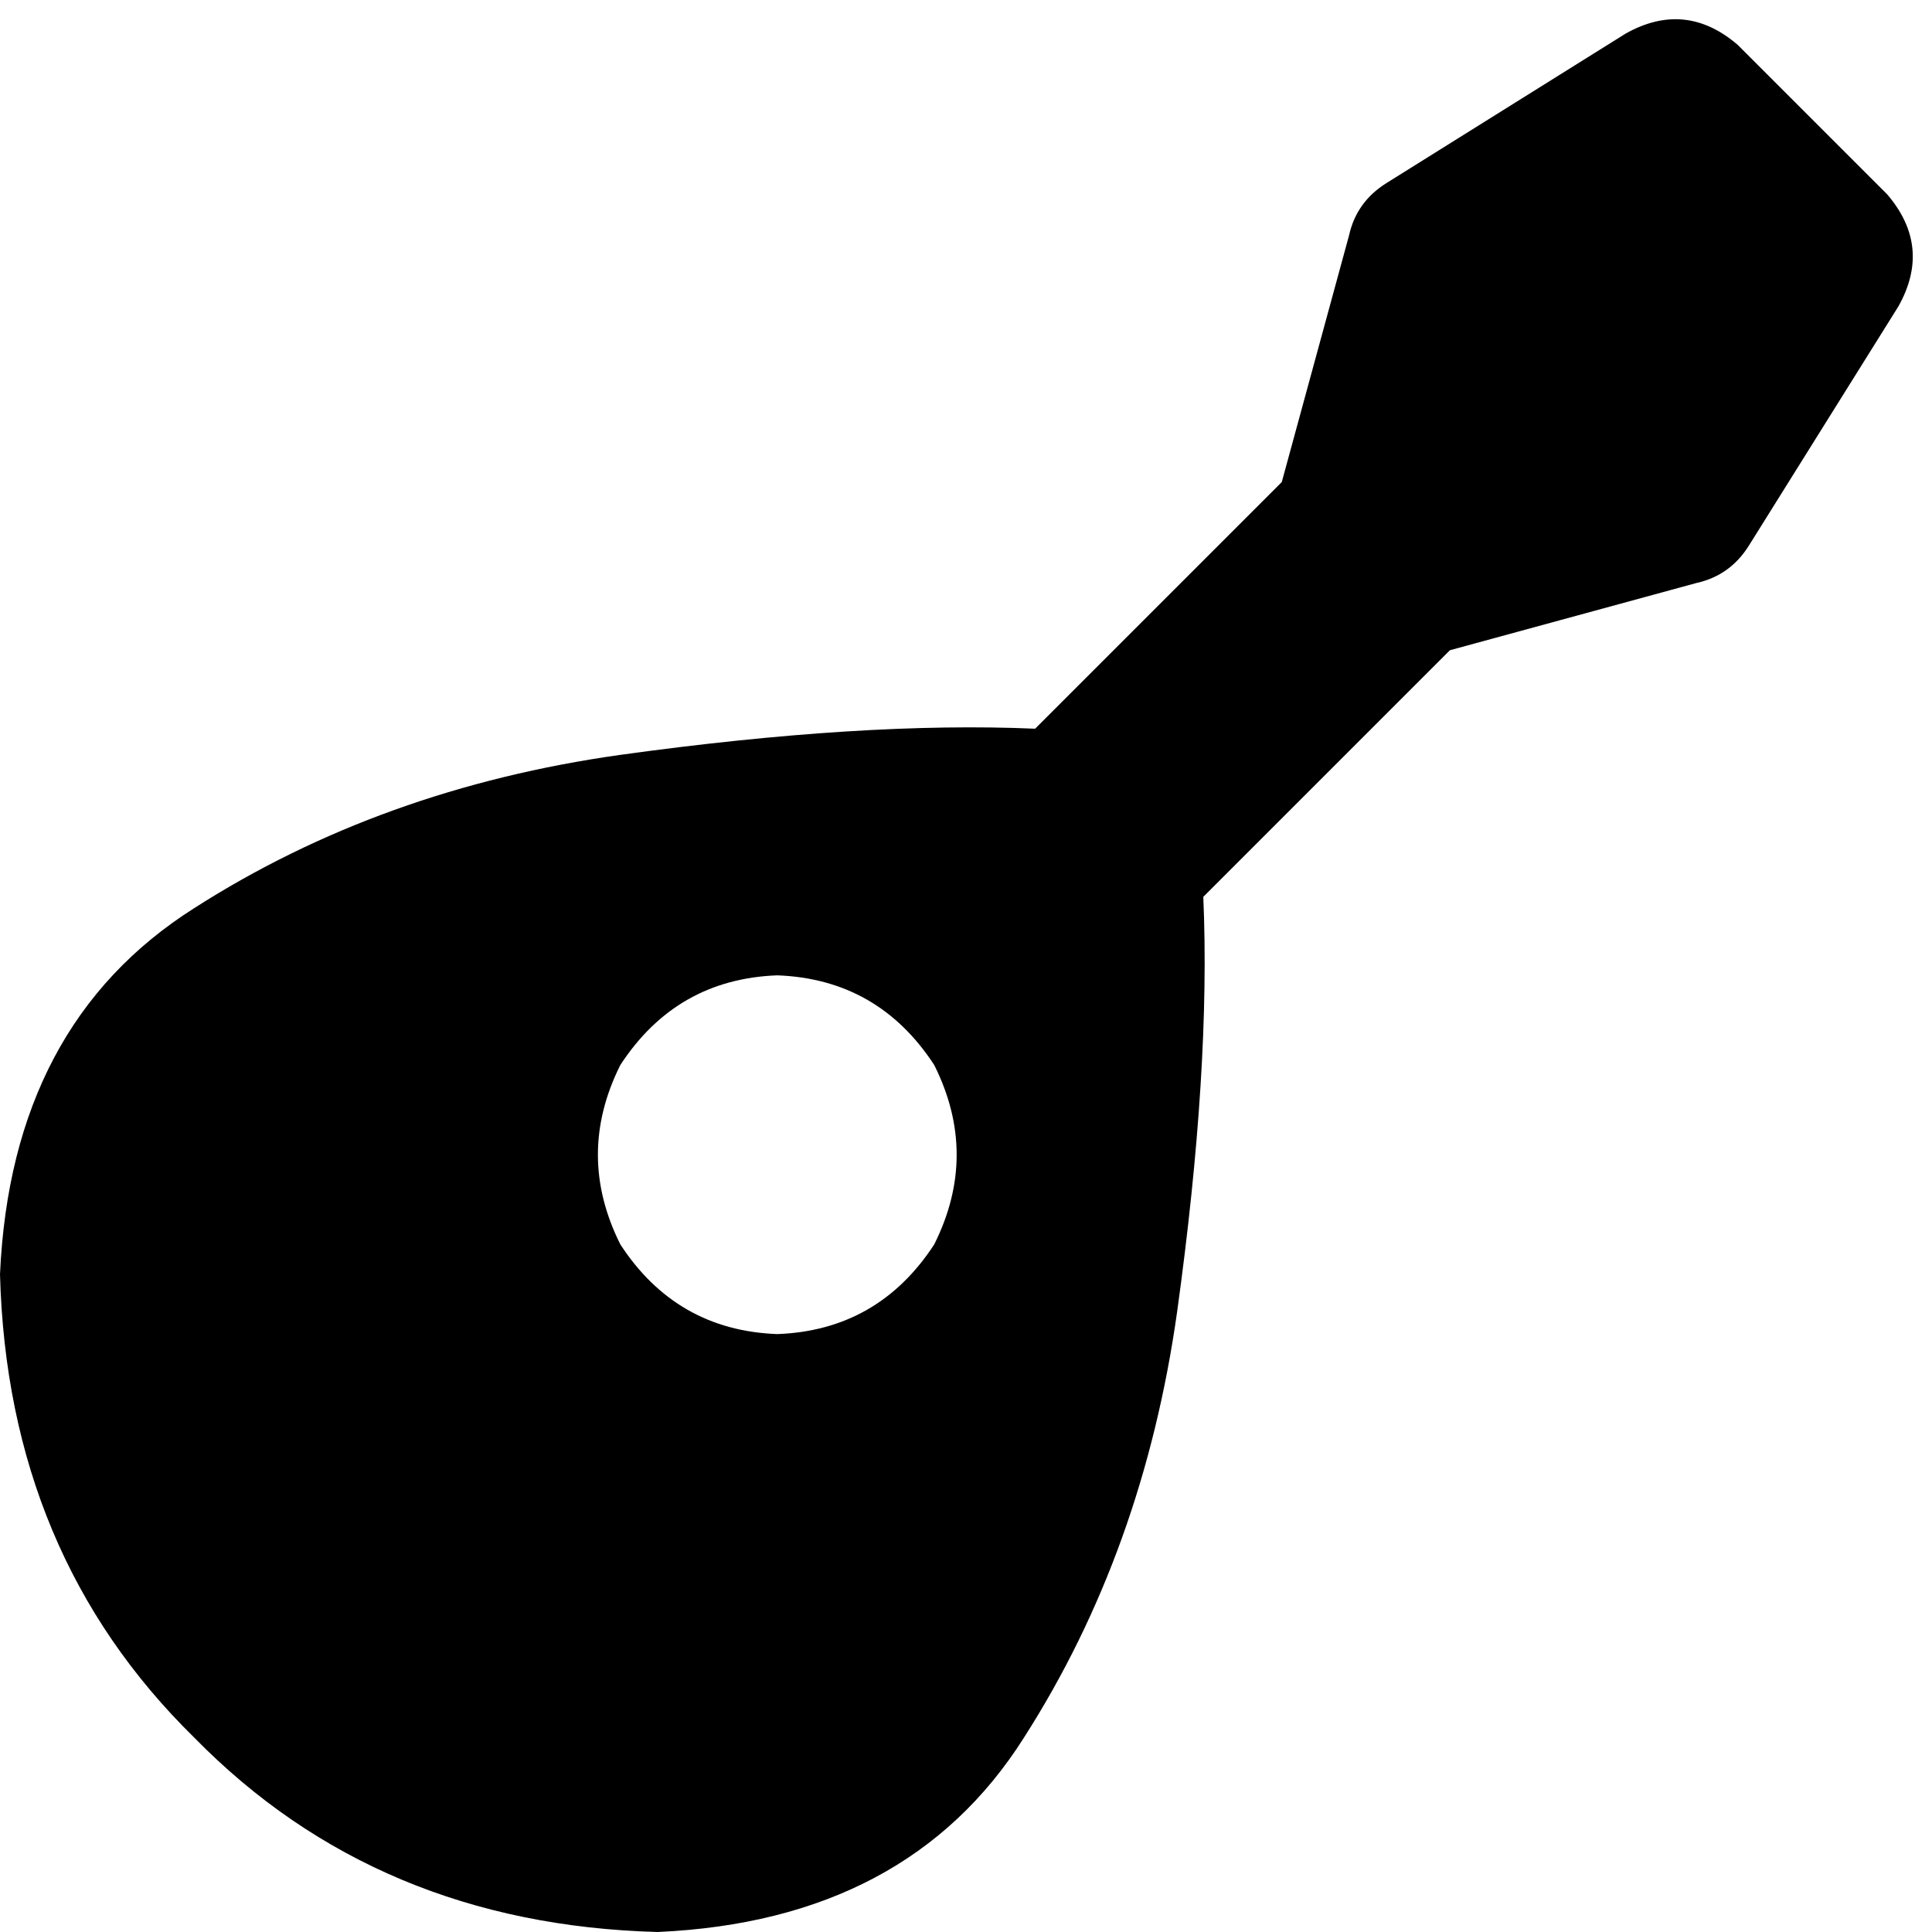 <svg xmlns="http://www.w3.org/2000/svg" viewBox="0 0 517 517">
  <path d="M 435 9 Q 451 0 465 12 L 505 52 L 505 52 Q 517 66 508 82 L 468 146 L 468 146 Q 463 154 454 156 L 388 174 L 388 174 L 322 240 L 322 240 Q 324 286 315 351 Q 306 415 274 465 Q 243 514 176 517 Q 101 515 52 465 Q 2 416 0 341 Q 3 274 52 243 Q 102 211 166 202 Q 231 193 277 195 L 343 129 L 343 129 L 361 63 L 361 63 Q 363 54 371 49 L 435 9 L 435 9 Z M 208 357 Q 235 356 250 333 Q 262 309 250 285 Q 235 262 208 261 Q 181 262 166 285 Q 154 309 166 333 Q 181 356 208 357 L 208 357 Z" />
</svg>